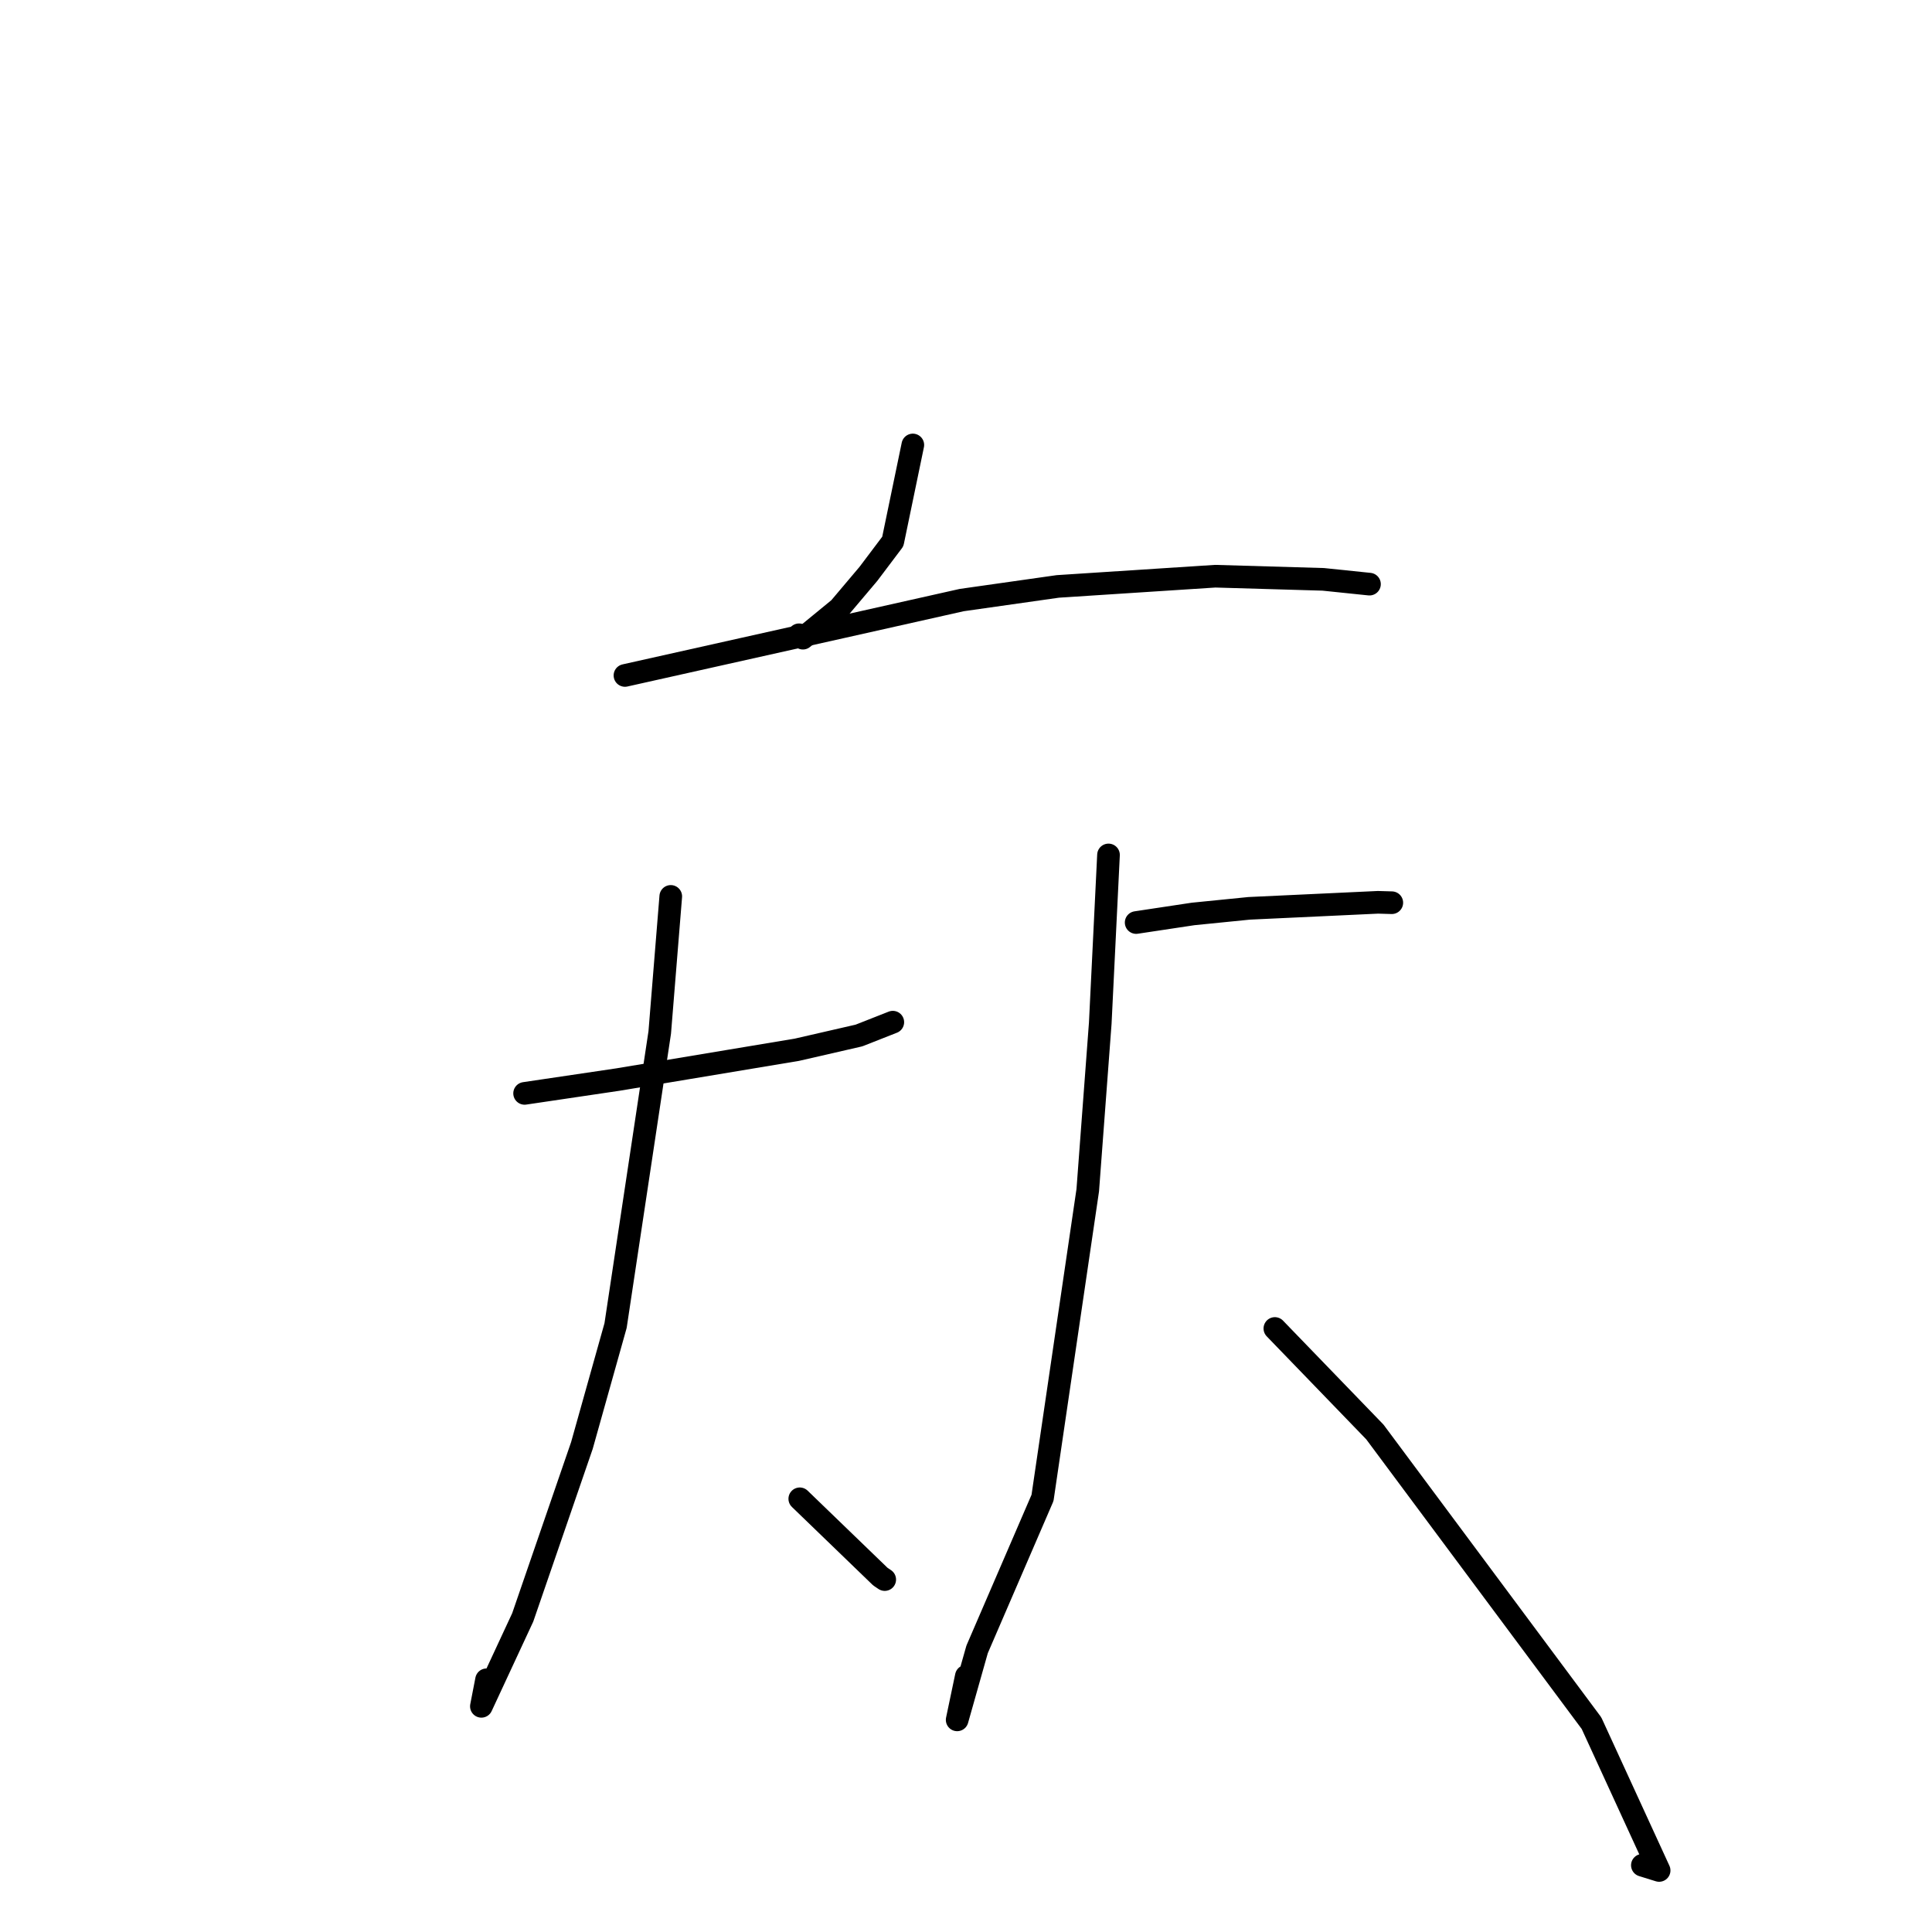 <?xml version="1.0" standalone="no"?>
    <svg width="256" height="256" xmlns="http://www.w3.org/2000/svg" version="1.1">
    <polyline stroke="black" stroke-width="3" stroke-linecap="round" fill="transparent" stroke-linejoin="round" points="120.954 58.961 118.301 71.753 115.073 76.035 111.21 80.607 106.388 84.561 105.878 84.111 " />
        <polyline stroke="black" stroke-width="3" stroke-linecap="round" fill="transparent" stroke-linejoin="round" points="82.81 89.501 111.779 83.025 127.438 79.512 140.162 77.704 161.021 76.35 175.348 76.768 180.907 77.344 181.463 77.401 " />
        <polyline stroke="black" stroke-width="3" stroke-linecap="round" fill="transparent" stroke-linejoin="round" points="69.513 144.879 81.918 143.041 105.581 139.101 113.818 137.209 118.265 135.458 118.294 135.446 118.302 135.443 " />
        <polyline stroke="black" stroke-width="3" stroke-linecap="round" fill="transparent" stroke-linejoin="round" points="88.88 118.778 87.419 136.805 81.567 175.644 77.104 191.541 69.265 214.312 63.786 226.097 64.469 222.579 " />
        <polyline stroke="black" stroke-width="3" stroke-linecap="round" fill="transparent" stroke-linejoin="round" points="105.974 198.599 116.646 208.905 117.231 209.301 " />
        <polyline stroke="black" stroke-width="3" stroke-linecap="round" fill="transparent" stroke-linejoin="round" points="150.546 122.241 158.091 121.103 165.52 120.359 182.586 119.561 184.421 119.614 " />
        <polyline stroke="black" stroke-width="3" stroke-linecap="round" fill="transparent" stroke-linejoin="round" points="146.882 113.284 145.79 135.581 144.133 157.71 138.139 198.477 129.471 218.553 126.829 227.891 128.044 222.102 " />
        <polyline stroke="black" stroke-width="3" stroke-linecap="round" fill="transparent" stroke-linejoin="round" points="168.926 176.03 182.178 189.744 210.882 228.329 219.843 247.845 217.623 247.156 " />
        </svg>